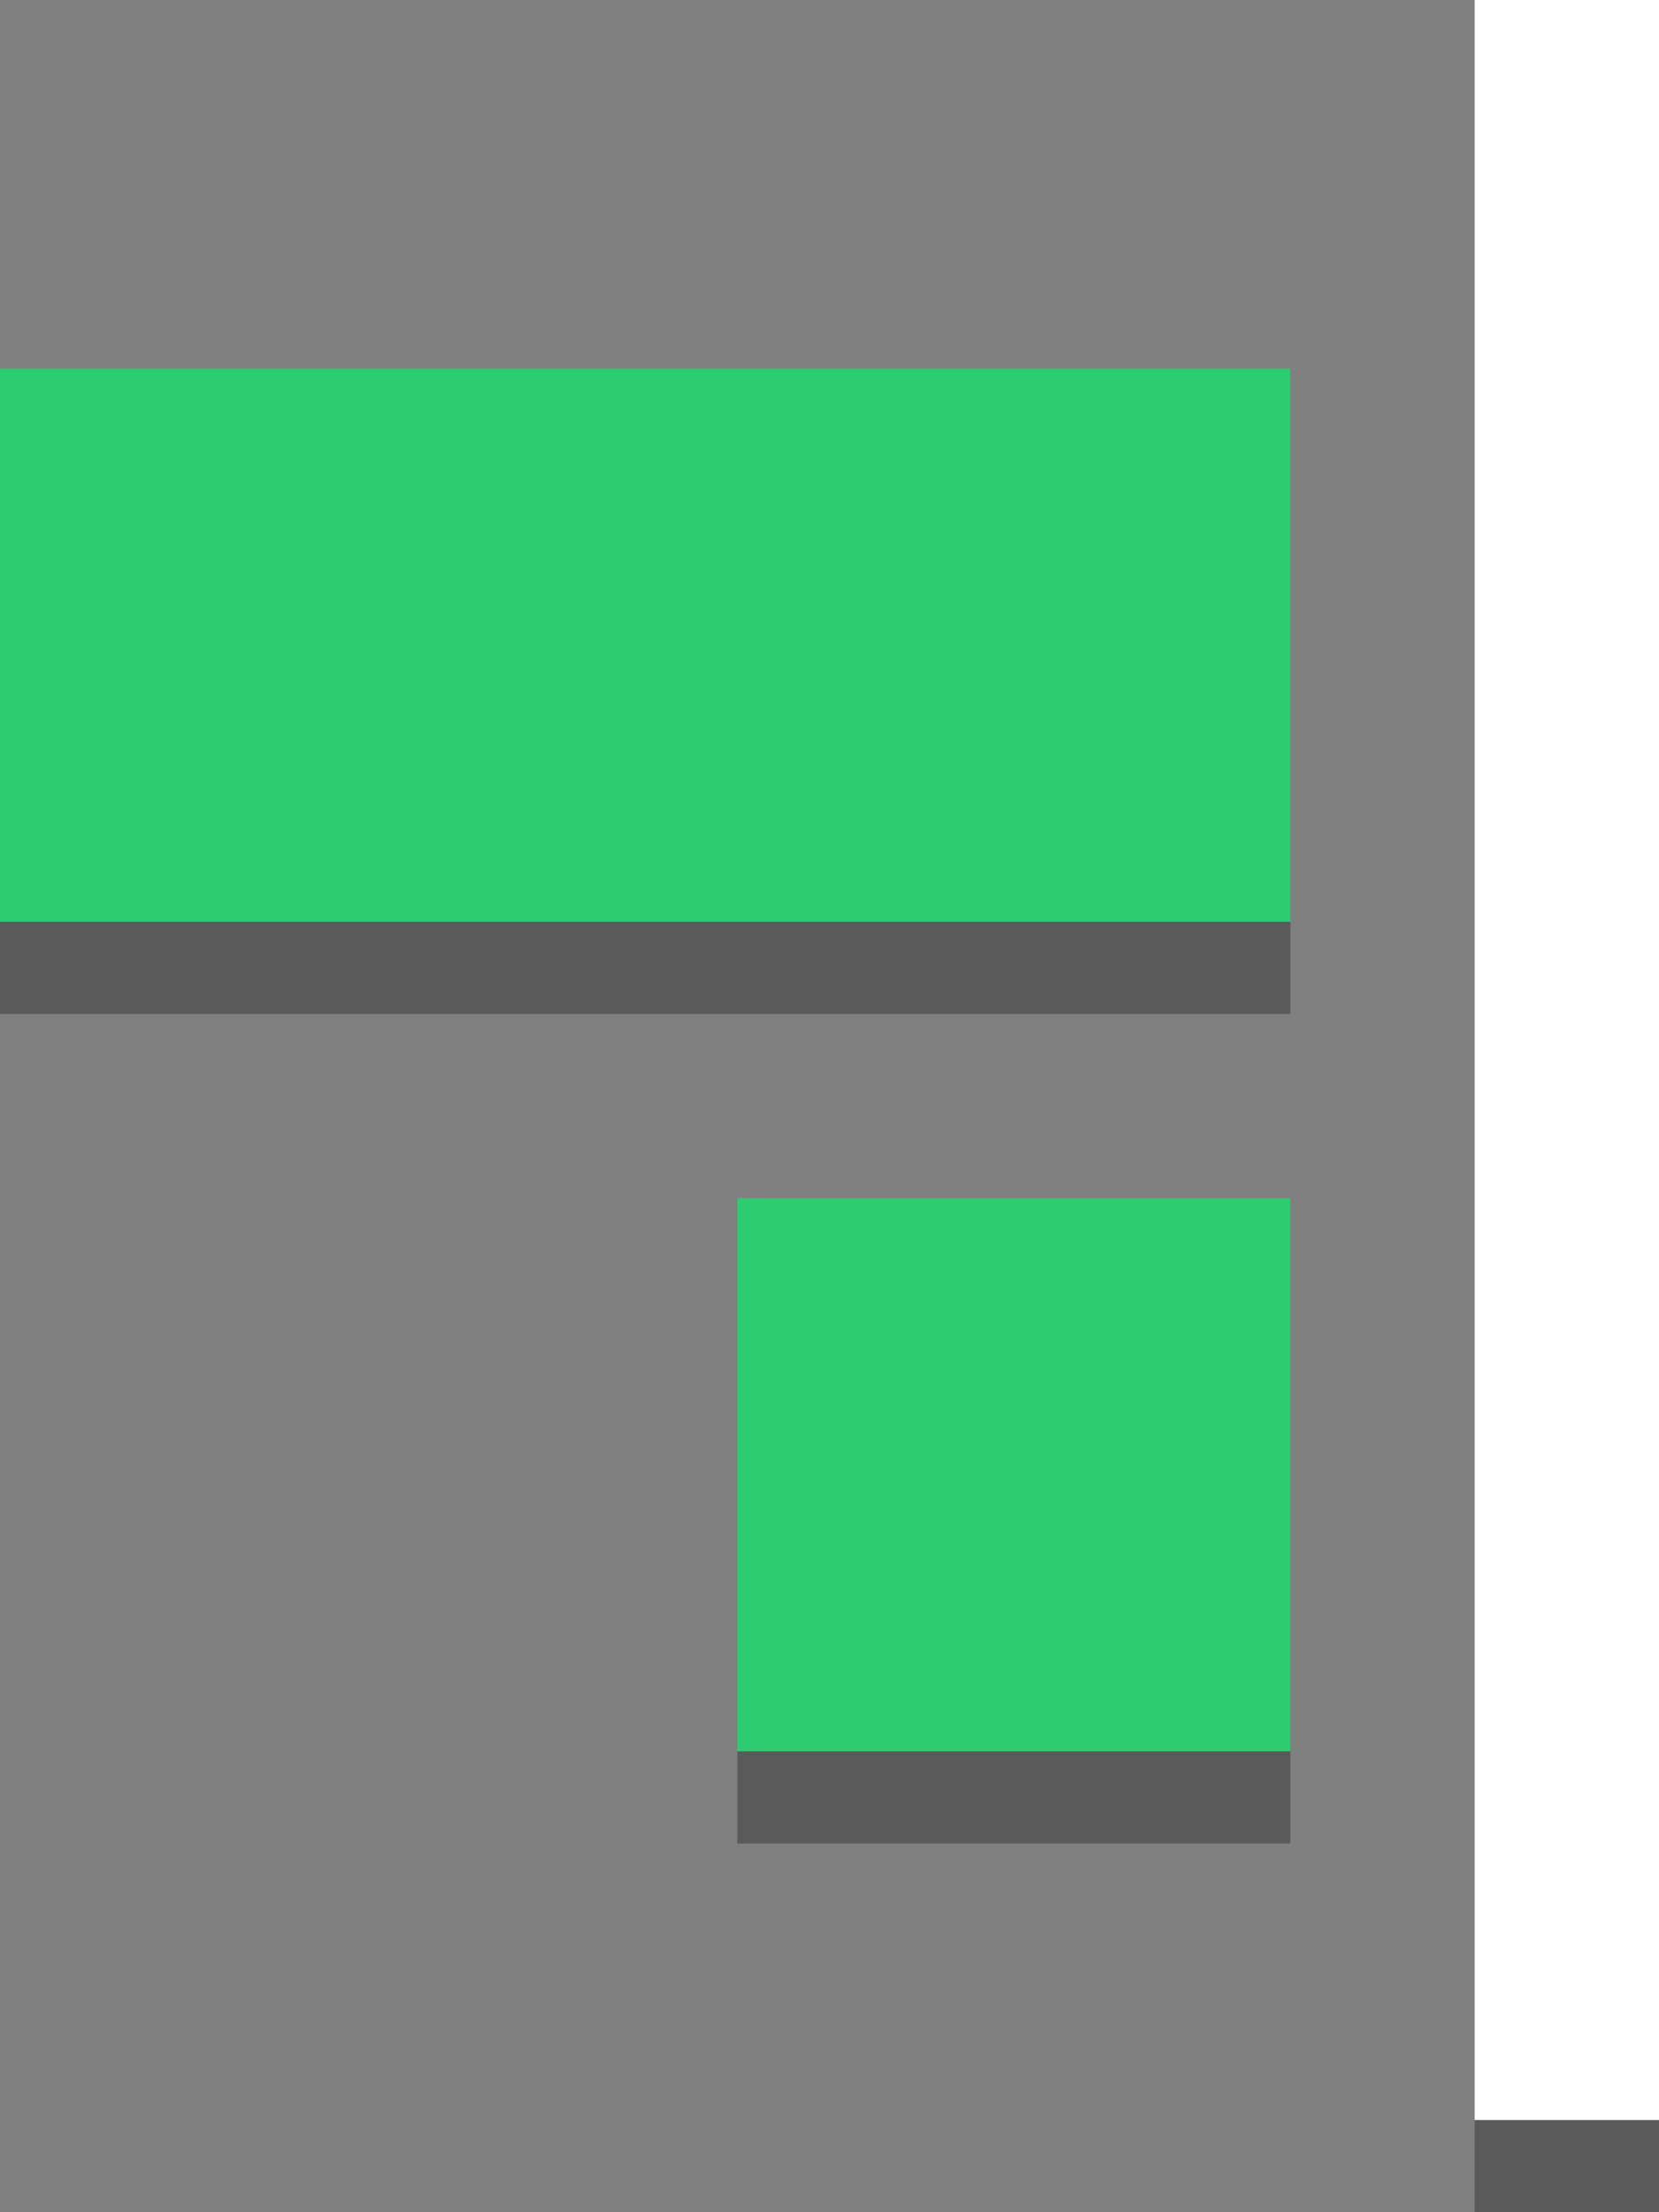 <?xml version="1.0" encoding="UTF-8" standalone="no"?>
<svg width="18px" height="24px" viewBox="0 0 18 24" version="1.1" xmlns="http://www.w3.org/2000/svg" xmlns:xlink="http://www.w3.org/1999/xlink" xmlns:sketch="http://www.bohemiancoding.com/sketch/ns">
    <rect x="0" y="0" width="18" height="24" fill="#808080" stroke="none"/>
    <!-- Generator: Sketch 3.2 (9961) - http://www.bohemiancoding.com/sketch -->
    <title>RightOn</title>
    <desc>Created with Sketch.</desc>
    <defs></defs>
    <g id="Page-1" stroke="none" stroke-width="1" fill="none" fill-rule="evenodd" sketch:type="MSPage">
        <g id="UI-TOOLKIT" sketch:type="MSArtboardGroup" transform="translate(-142, -923)">
            <g id="ALIGN" sketch:type="MSLayerGroup" transform="translate(63, 831)">
                <g id="RightOn" transform="translate(79, 92)" sketch:type="MSShapeGroup">
                    <rect id="Rectangle-20" fill="#FFFFFF" x="16" y="0" width="2" height="23"></rect>
                    <rect id="Rectangle-17" fill="#2ECC71" x="8" y="13" width="6" height="6"></rect>
                    <rect id="Rectangle-18" fill="#2ECC71" x="0" y="4" width="14" height="6"></rect>
                    <rect id="Rectangle-476" fill-opacity="0.3" fill="#000000" x="0" y="10" width="14" height="1"></rect>
                    <rect id="Rectangle-477" fill-opacity="0.3" fill="#000000" x="8" y="19" width="6" height="1"></rect>
                    <rect id="Rectangle-478" fill-opacity="0.3" fill="#000000" x="16" y="23" width="2" height="1"></rect>
                </g>
            </g>
        </g>
    </g>
</svg>